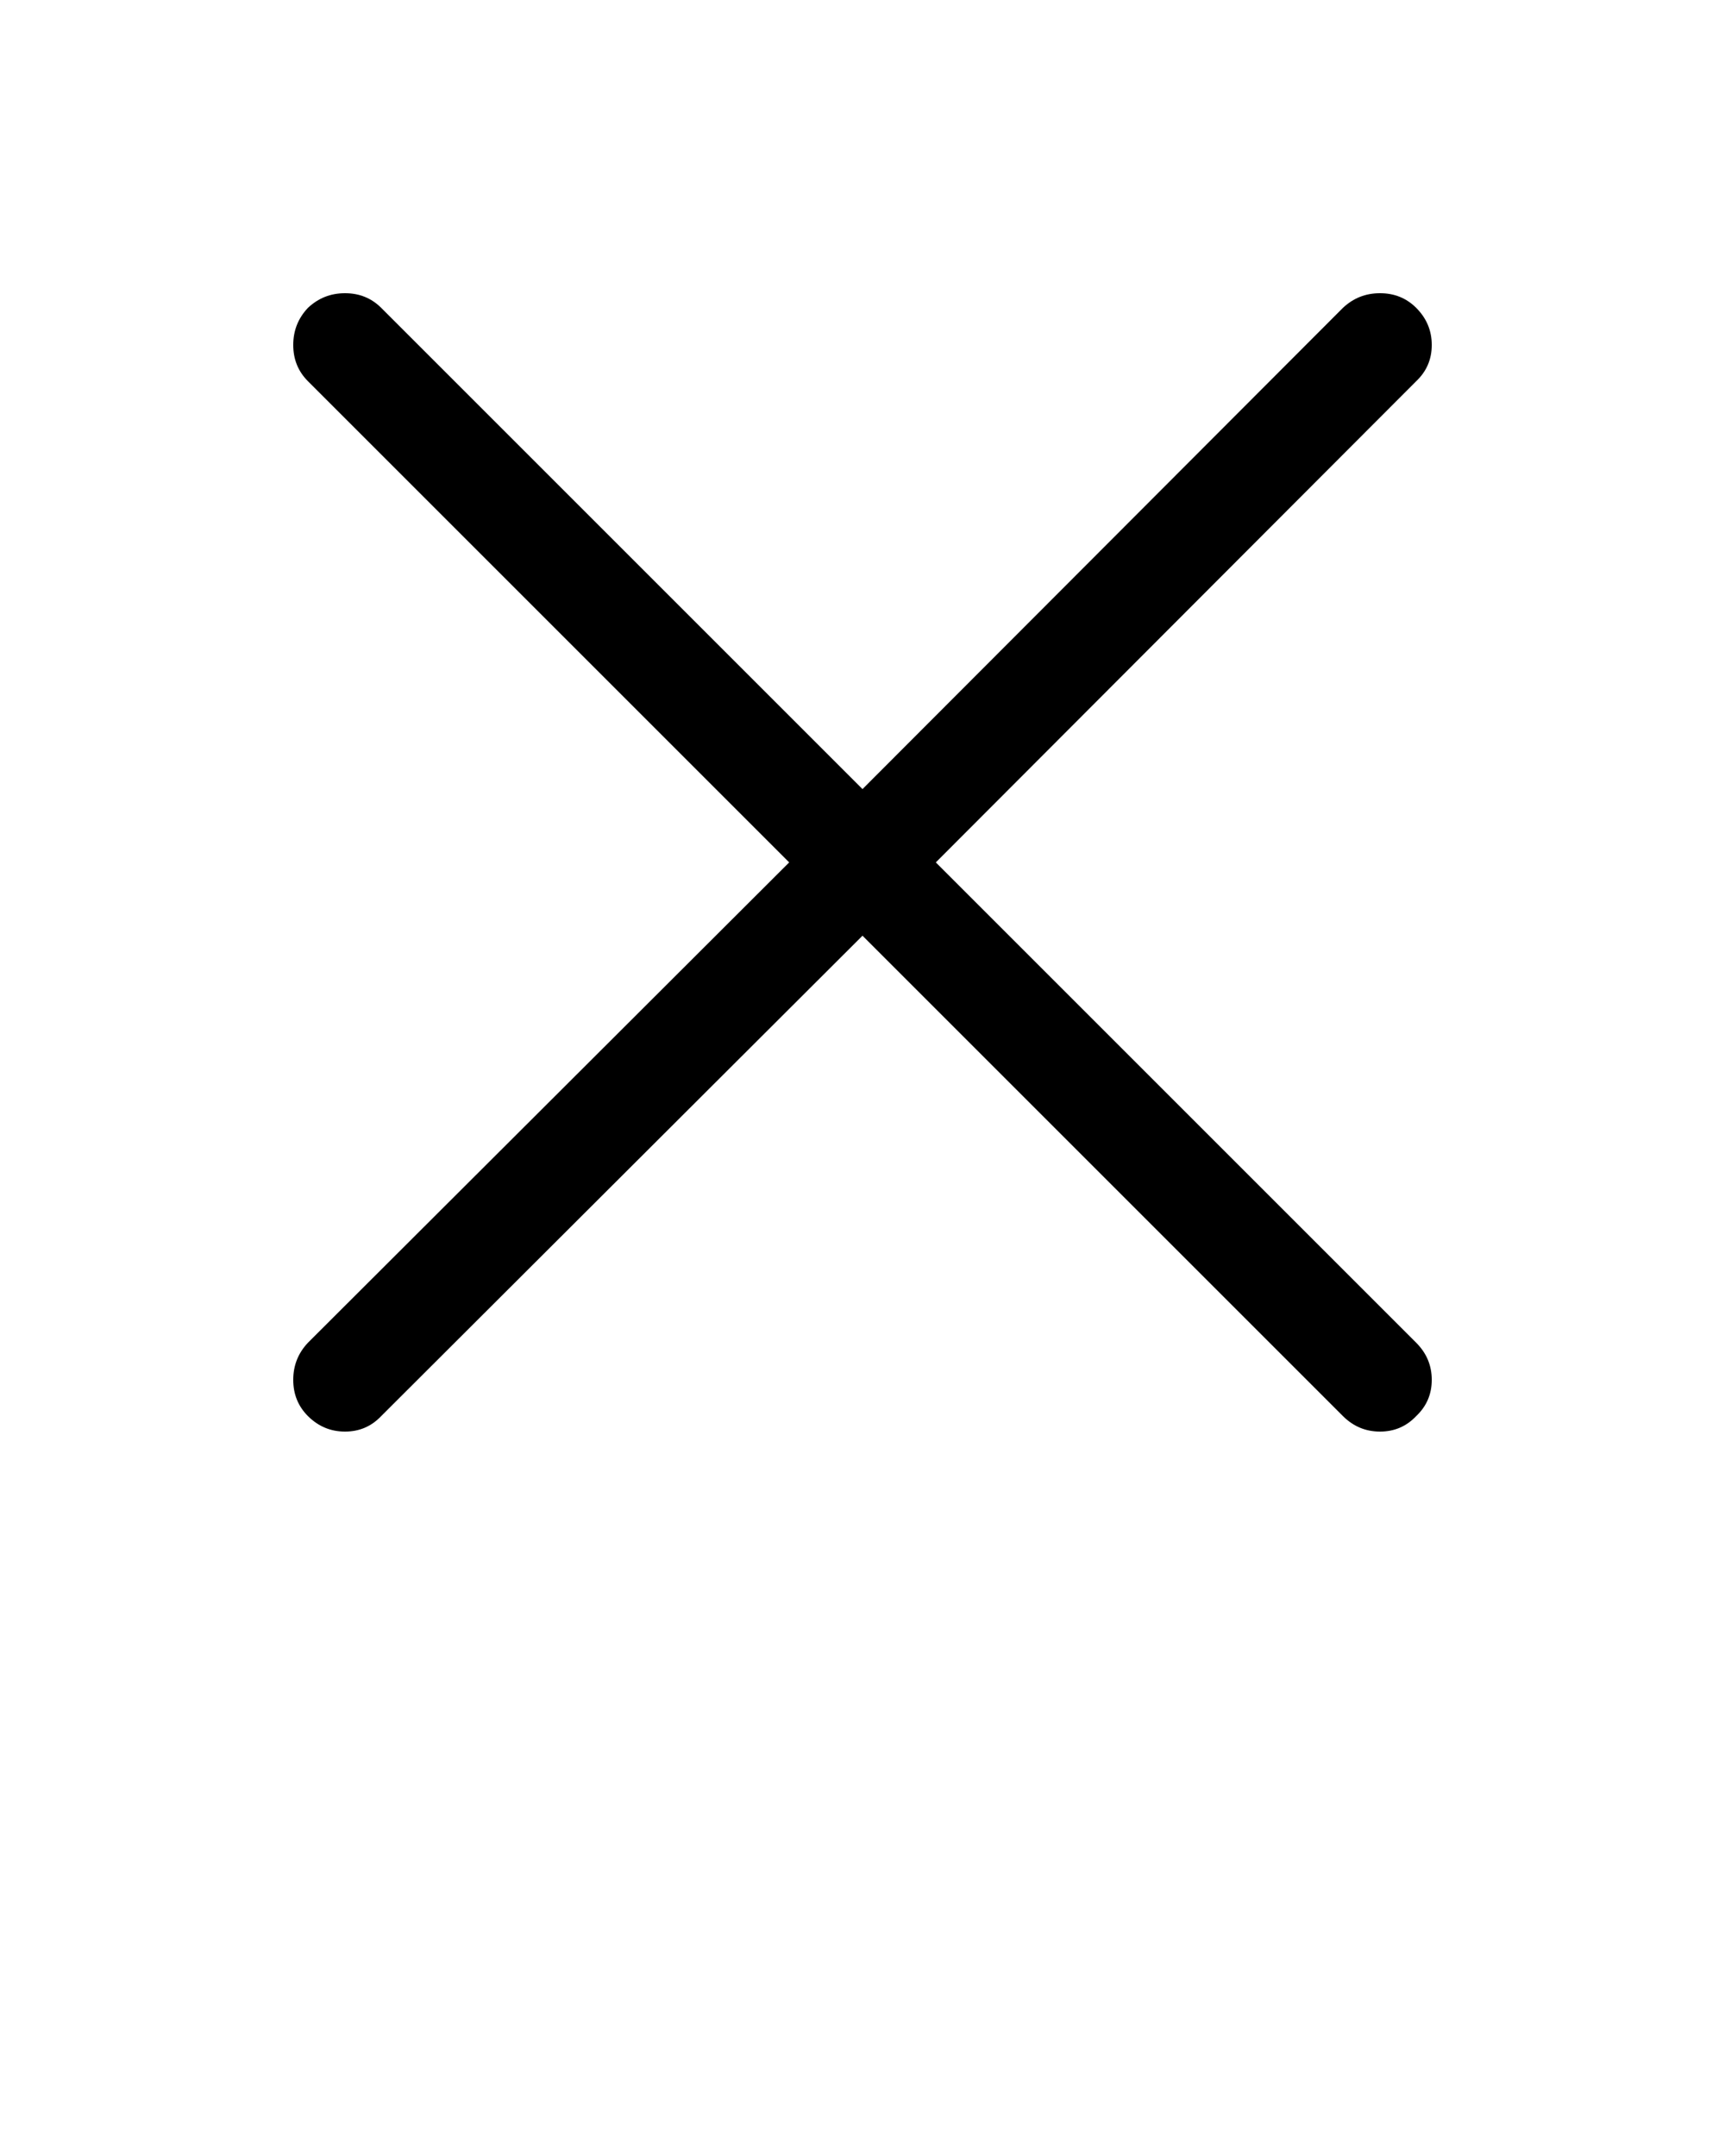<svg xmlns="http://www.w3.org/2000/svg" xmlns:xlink="http://www.w3.org/1999/xlink" version="1.1" preserveAspectRatio="none" x="0px" y="0px" viewBox="0 0 100 125"><defs><g id="a"><path fill="#000000" stroke="none" d=" M 82.1 22.1 Q 83.002 21.245 83 20 83.002 18.755 82.1 17.85 81.245 16.998 80 17 78.755 16.998 77.85 17.85 L 50 45.75 22.1 17.85 Q 21.245 16.998 20 17 18.755 16.998 17.85 17.85 16.998 18.755 17 20 16.998 21.245 17.85 22.1 L 45.75 50 17.85 77.85 Q 16.998 78.755 17 80 16.998 81.245 17.85 82.1 18.755 83.002 20 83 21.245 83.002 22.1 82.1 L 50 54.25 77.85 82.1 Q 78.755 83.002 80 83 81.245 83.002 82.1 82.1 83.002 81.245 83 80 83.002 78.755 82.1 77.85 L 54.25 50 82.1 22.1 Z"/></g></defs><g transform="matrix( 1, 0, 0, 1, 0,0) "><use xlink:href="#a"/></g></svg>